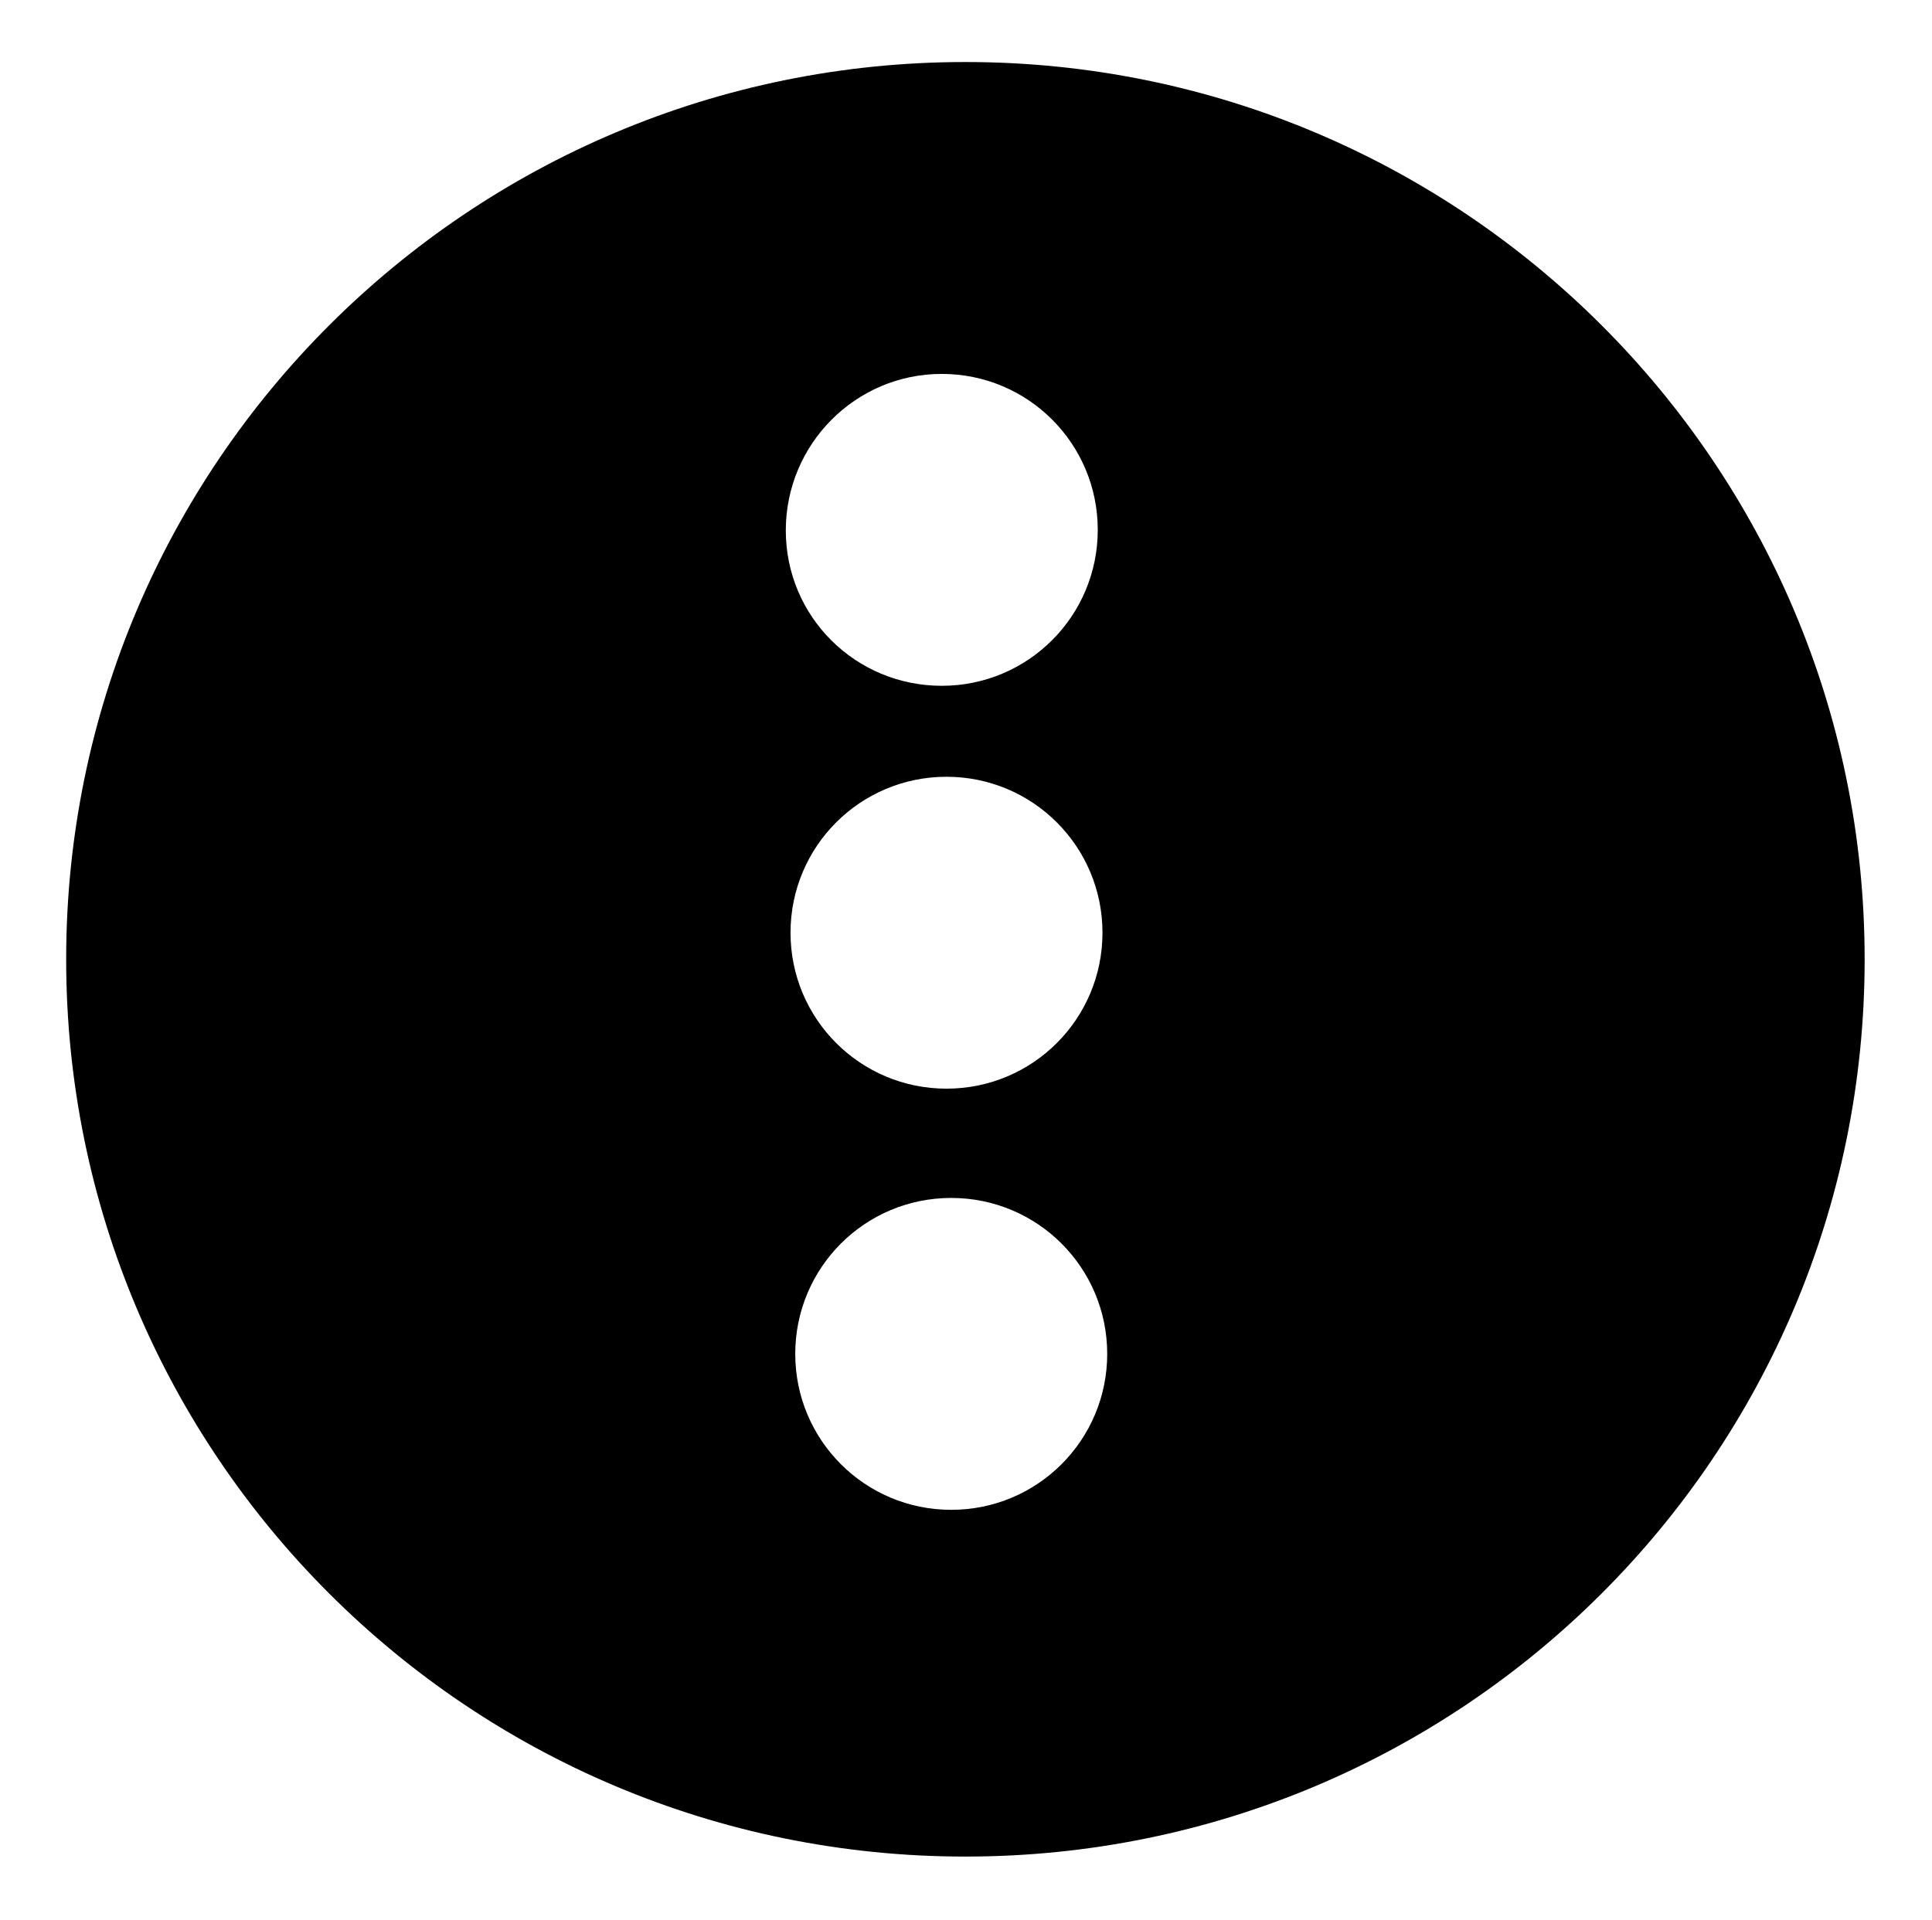 <?xml version="1.0" encoding="utf-8"?>
<!-- Generator: Adobe Illustrator 24.3.0, SVG Export Plug-In . SVG Version: 6.00 Build 0)  -->
<svg version="1.1" id="Layer_1" xmlns="http://www.w3.org/2000/svg" xmlns:xlink="http://www.w3.org/1999/xlink" x="0px" y="0px"
	 viewBox="0 0 327 325" style="enable-background:new 0 0 327 325;" xml:space="preserve">
<path d="M163.4,10.5c-84,0-152.2,68-152.2,151.9s68.1,151.9,152.2,151.9s152.2-68,152.2-151.9S247.4,10.5,163.4,10.5z M159.4,63.3
	c14.6,0,26.4,11.8,26.4,26.4s-11.8,26.4-26.4,26.4S133,104.4,133,89.8S144.8,63.3,159.4,63.3z M160.2,131.5
	c14.6,0,26.4,11.8,26.4,26.4s-11.8,26.4-26.4,26.4s-26.4-11.8-26.4-26.4S145.6,131.5,160.2,131.5z M161,255.6
	c-14.6,0-26.4-11.8-26.4-26.4s11.8-26.4,26.4-26.4s26.4,11.8,26.4,26.4S175.6,255.6,161,255.6z"/>
</svg>

